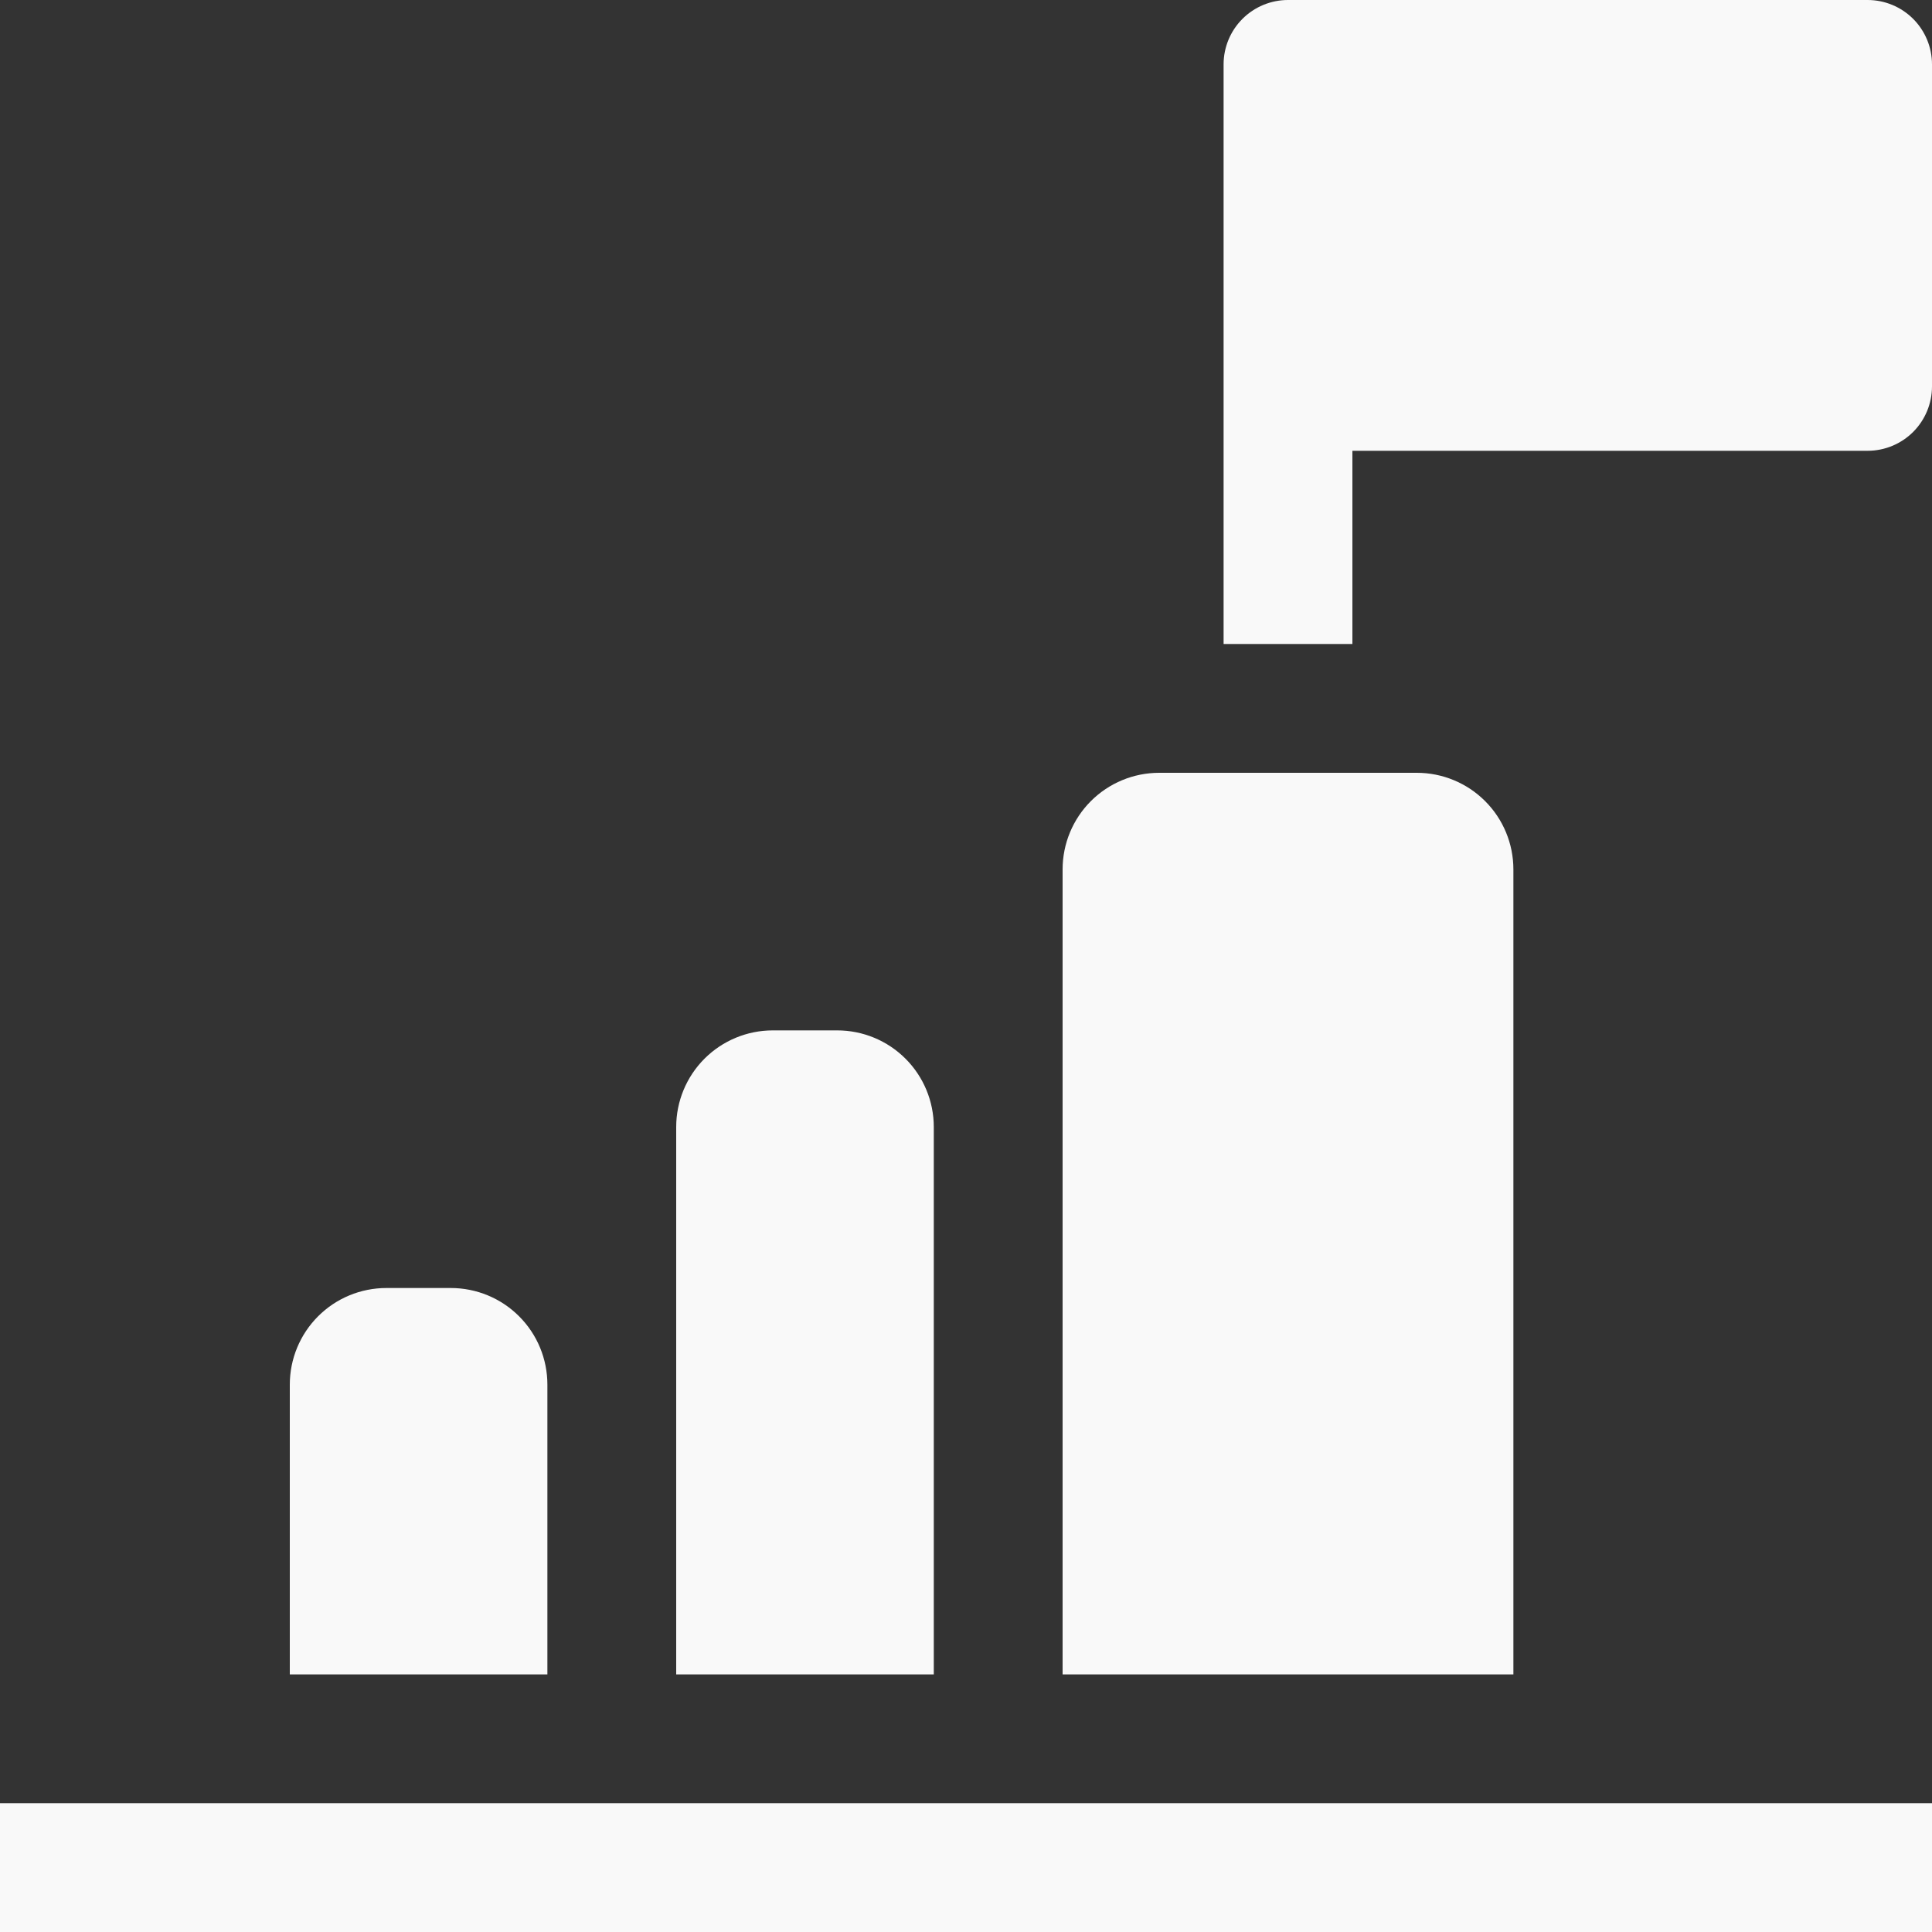 <svg width="70" height="70" viewBox="0 0 70 70" fill="none" xmlns="http://www.w3.org/2000/svg">
<rect x="0" y="0" width="70" height="70" fill="#333333" stroke="none"/>
<path d="M0 65.333H70V70H0V65.333Z" fill="#F9F9F9"/>
<path d="M67.667 0H46.667C46.048 0 45.454 0.246 45.017 0.683C44.579 1.121 44.333 1.714 44.333 2.333V23.333H49V16.333H67.667C68.285 16.333 68.879 16.087 69.317 15.65C69.754 15.212 70 14.619 70 14V2.333C70 1.714 69.754 1.121 69.317 0.683C68.879 0.246 68.285 0 67.667 0Z" fill="#F9F9F9"/>
<path d="M33.833 40.833C33.833 39.905 33.465 39.015 32.808 38.358C32.152 37.702 31.262 37.333 30.333 37.333H28C27.072 37.333 26.181 37.702 25.525 38.358C24.869 39.015 24.5 39.905 24.5 40.833V60.667H33.833V40.833Z" fill="#F9F9F9"/>
<path d="M54.833 31.5C54.833 30.572 54.465 29.681 53.808 29.025C53.152 28.369 52.262 28 51.333 28H42C41.072 28 40.181 28.369 39.525 29.025C38.869 29.681 38.5 30.572 38.5 31.5V60.667H54.833V31.5Z" fill="#F9F9F9"/>
<path d="M19.833 50.167C19.833 49.238 19.465 48.348 18.808 47.692C18.152 47.035 17.262 46.667 16.333 46.667H14C13.072 46.667 12.181 47.035 11.525 47.692C10.869 48.348 10.5 49.238 10.5 50.167V60.667H19.833V50.167Z" fill="#F9F9F9"/>
</svg>
